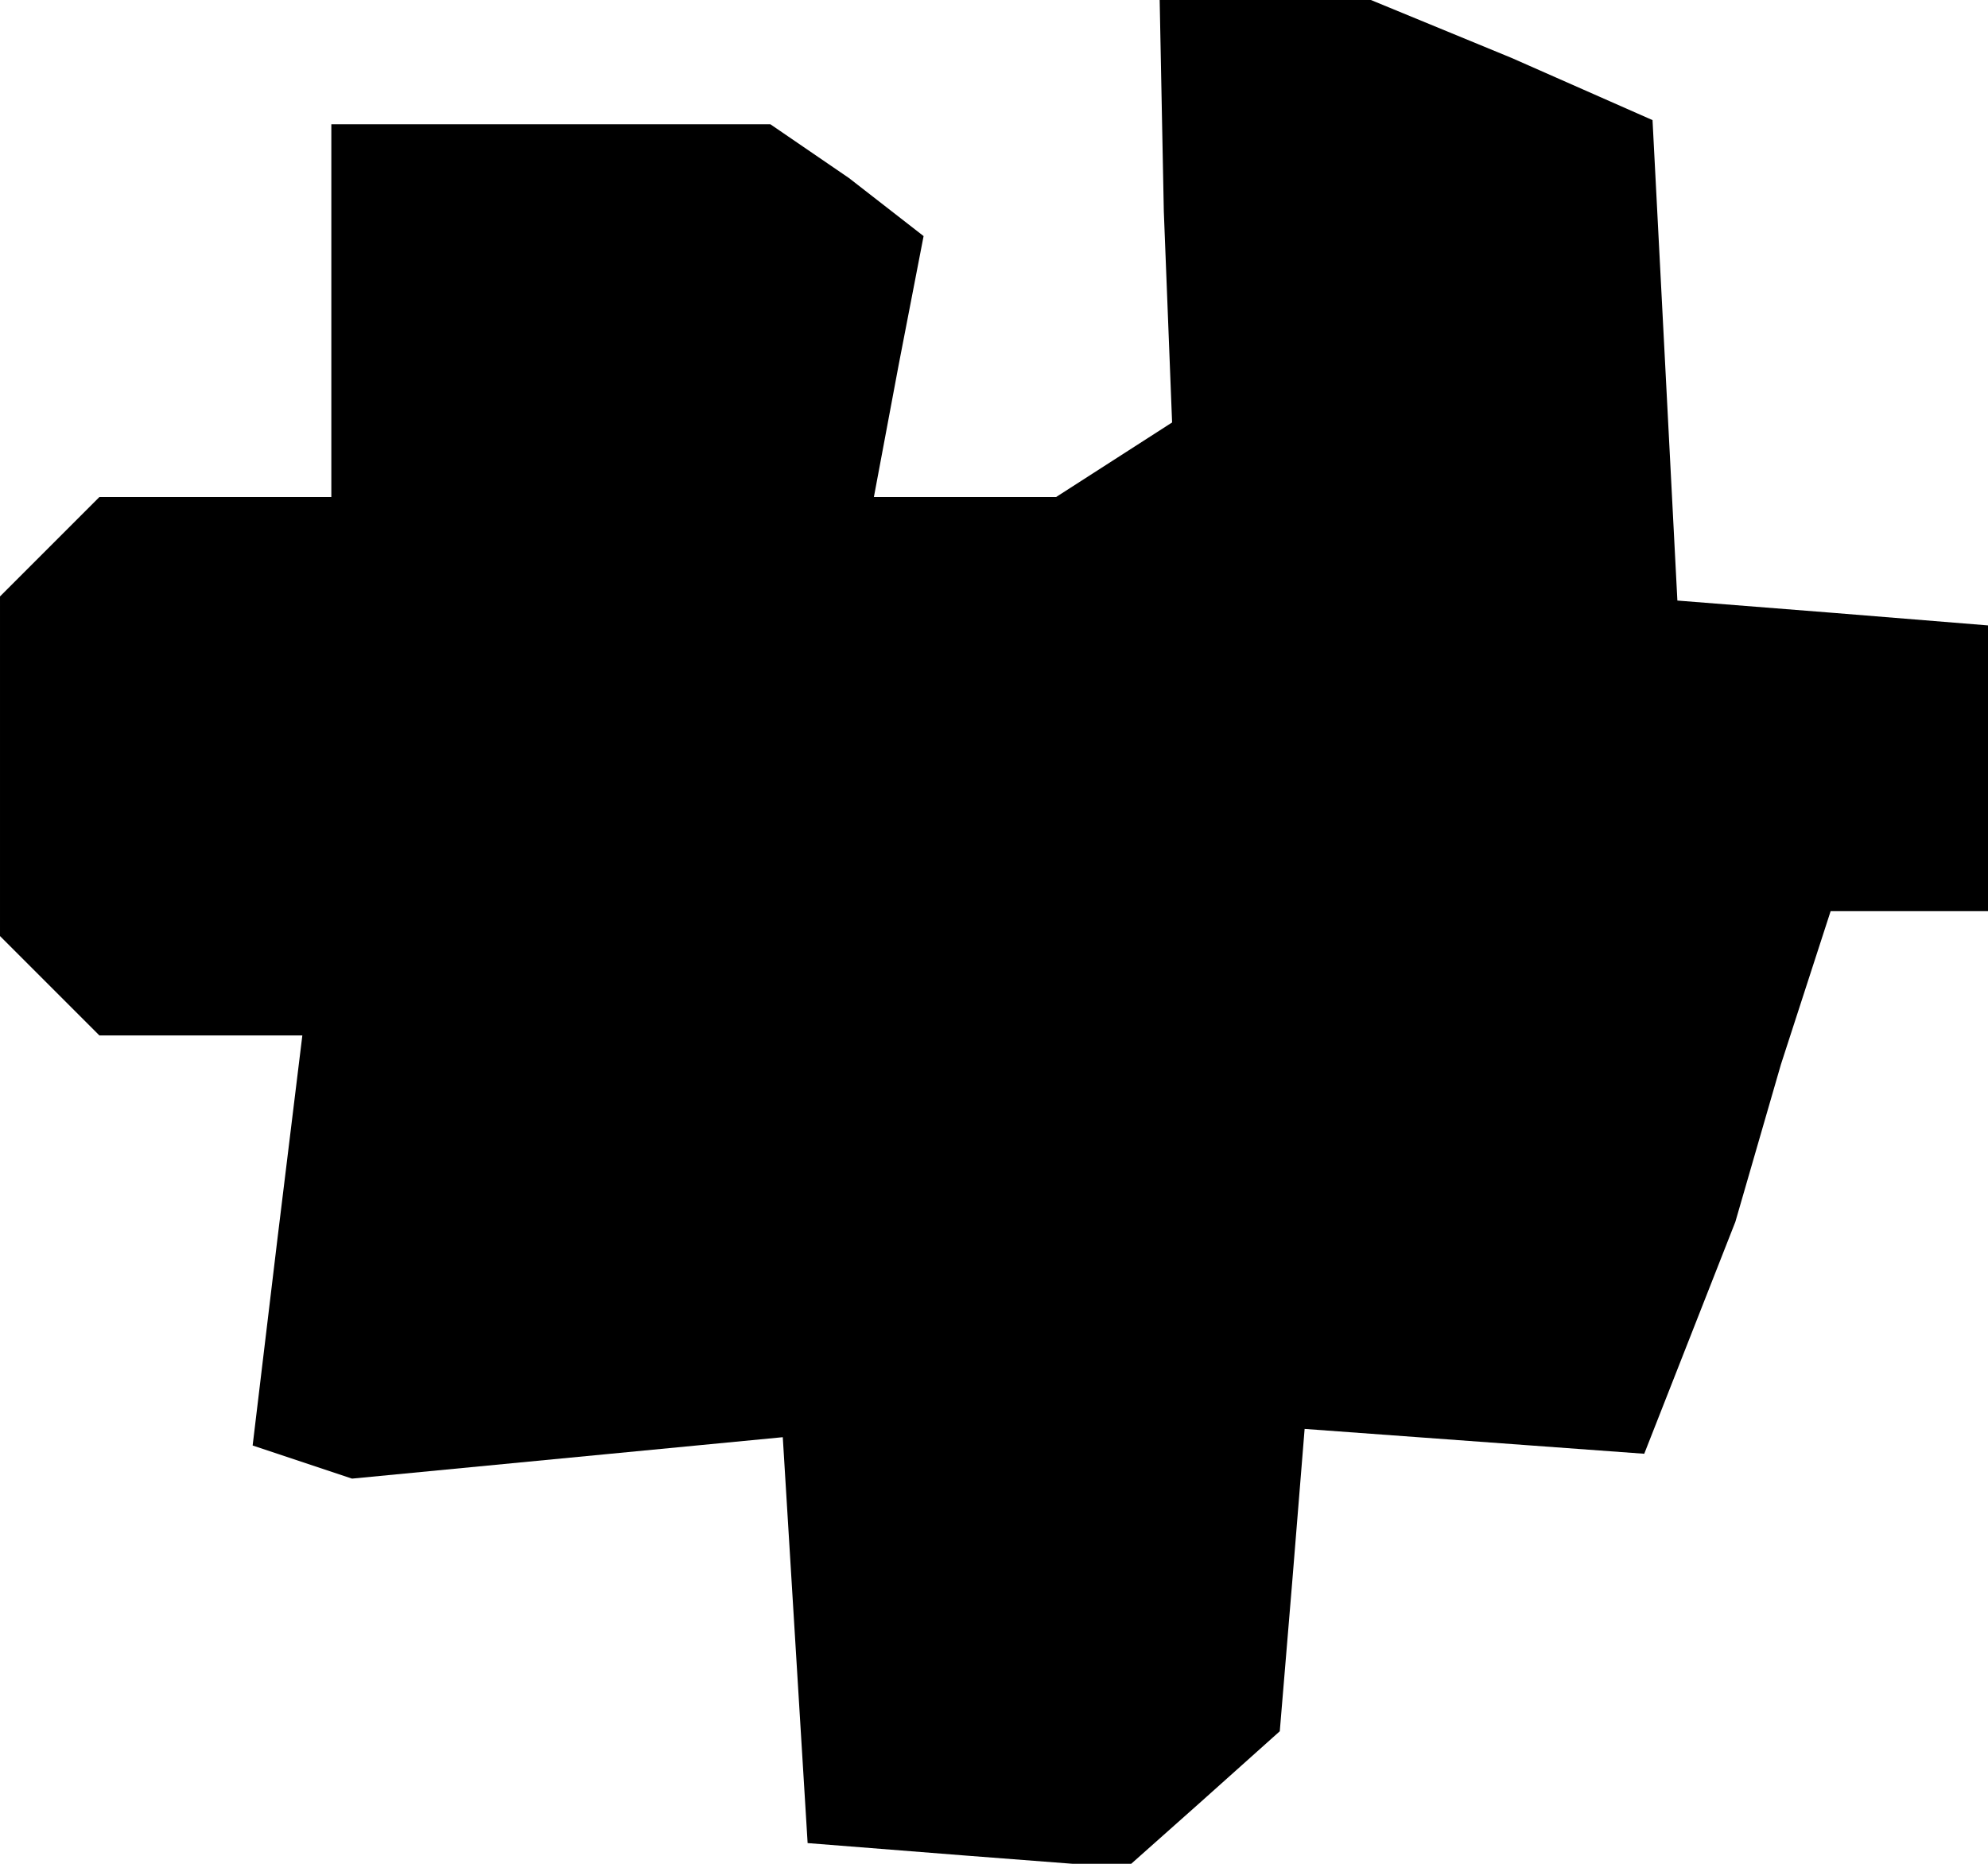<?xml version="1.0" standalone="no"?>
<!DOCTYPE svg PUBLIC "-//W3C//DTD SVG 20010904//EN"
 "http://www.w3.org/TR/2001/REC-SVG-20010904/DTD/svg10.dtd">
<svg version="1.0" xmlns="http://www.w3.org/2000/svg"
 width="48pt" height="45pt" viewBox="0 0 48 45"
 preserveAspectRatio="xMidYMid meet">
<g transform="translate(0,45) scale(0.1,-0.1)"
fill="#000000" stroke="none">
<path d="M281 399 l2 -51 -14 -9 -14 -9 -22 0 -22 0 6 32 6 31 -18 14 -19 13
-53 0 -53 0 0 -45 0 -45 -28 0 -28 0 -12 -12 -12 -12 0 -41 0 -41 12 -12 12
-12 24 0 25 0 -6 -49 -6 -50 12 -4 12 -4 52 5 52 5 3 -49 3 -49 38 -3 39 -3
18 16 19 17 3 36 3 37 41 -3 41 -3 11 28 11 28 11 38 12 37 19 0 19 0 0 34 0
35 -37 3 -38 3 -3 58 -3 58 -34 15 -34 14 -26 0 -25 0 1 -51z"/>
</g>
</svg>
